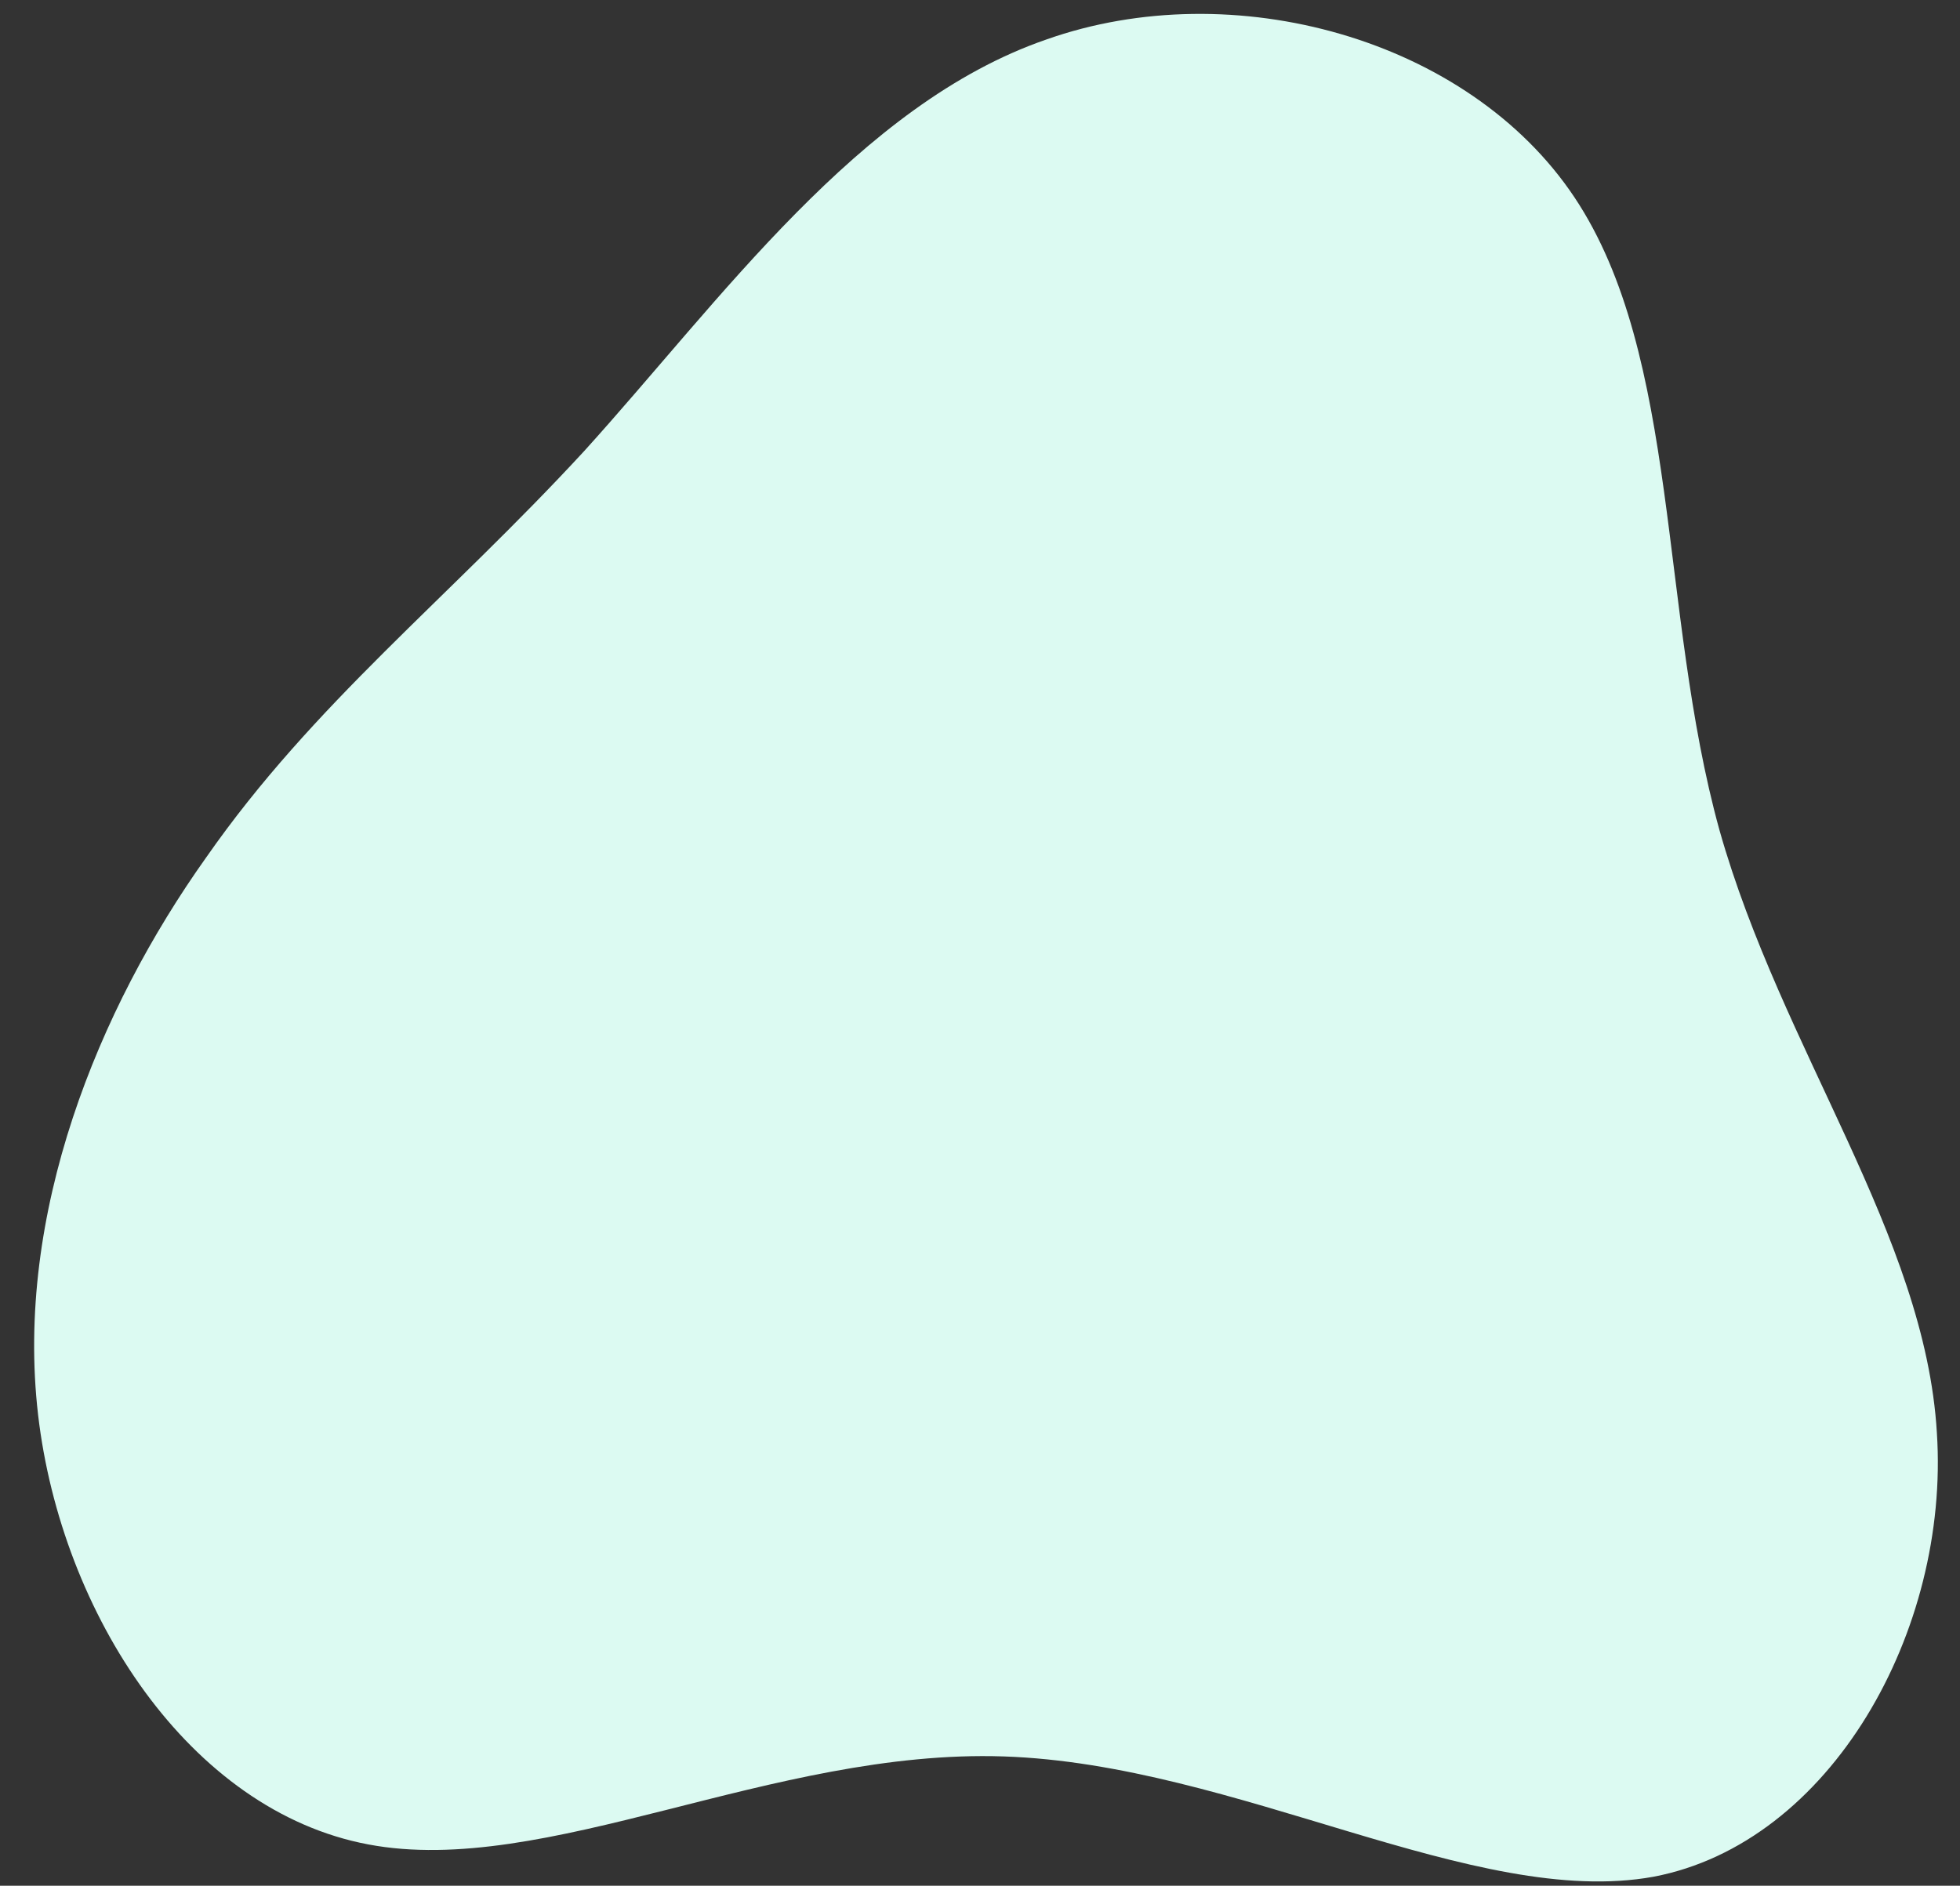 <svg width="53" height="51" viewBox="0 0 53 51" fill="none" xmlns="http://www.w3.org/2000/svg">
<rect x="0" y="0" width="53" height="51" fill="#333333" stroke="none"/>
<path d="M42.575 5.337C45.445 9.641 44.85 16.5 46.495 22.448C48.175 28.397 52.06 33.401 52.375 38.755C52.725 44.108 49.505 49.847 44.71 50.757C39.88 51.632 33.44 47.712 27.14 47.503C20.875 47.293 14.75 50.792 9.955 49.882C5.125 48.972 1.66 43.654 1.03 38.265C0.4 32.841 2.64 27.312 5.58 23.183C8.485 19.019 12.09 16.22 15.8 12.196C19.475 8.137 23.22 2.818 28.295 1.068C33.335 -0.716 39.705 1.033 42.575 5.337Z" fill="#DCFAF2"/>
</svg>